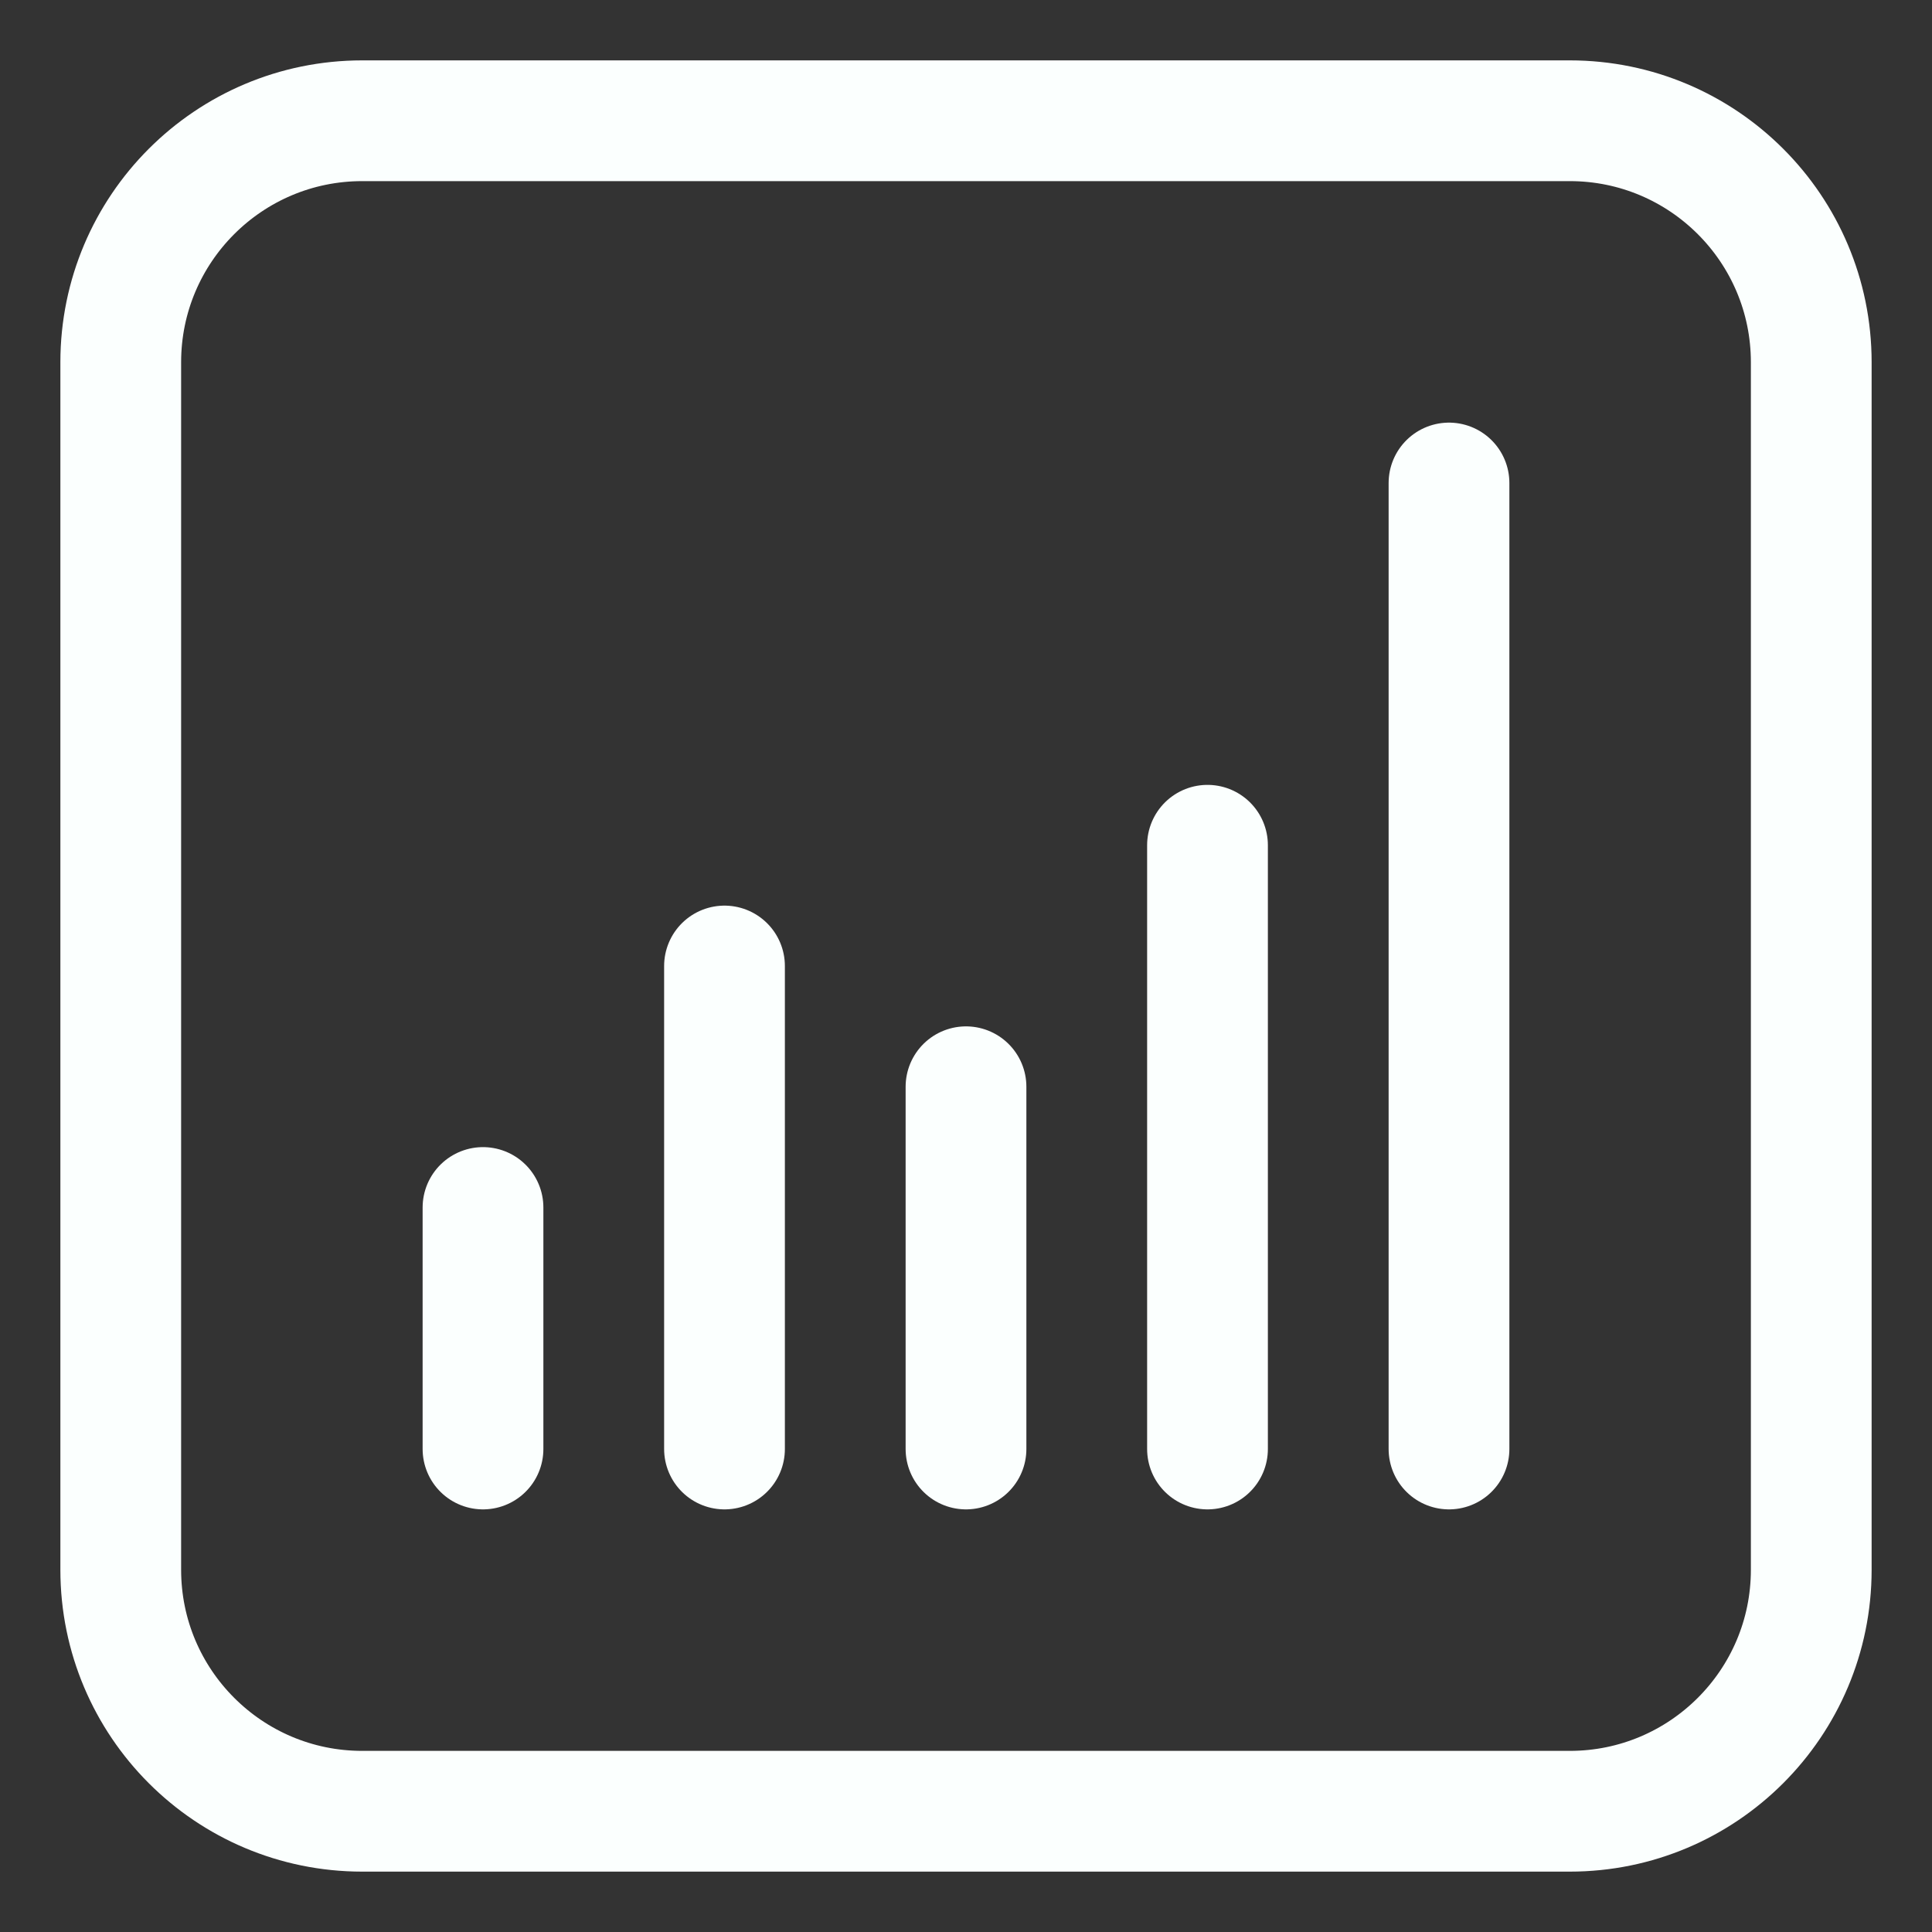 <svg width="82" height="82" viewBox="0 0 82 82" fill="none" xmlns="http://www.w3.org/2000/svg">
<rect x="0" y="0" width="82" height="82" fill="#333333" stroke="none"/>
<path d="M66.625 5.125H15.375C9.714 5.125 5.125 9.714 5.125 15.375V66.625C5.125 72.286 9.714 76.875 15.375 76.875H66.625C72.286 76.875 76.875 72.286 76.875 66.625V15.375C76.875 9.714 72.286 5.125 66.625 5.125Z" stroke="#FBFFFE" stroke-width="5.125" stroke-linecap="round" stroke-linejoin="round"/>
<path d="M51.25 61.5V35.875" stroke="#FBFFFE" stroke-width="5.125" stroke-linecap="round" stroke-linejoin="round"/>
<path d="M61.5 61.5V20.5" stroke="#FBFFFE" stroke-width="5.125" stroke-linecap="round" stroke-linejoin="round"/>
<path d="M20.5 61.5V51.25" stroke="#FBFFFE" stroke-width="5.125" stroke-linecap="round" stroke-linejoin="round"/>
<path d="M30.75 41V61.5" stroke="#FBFFFE" stroke-width="5.125" stroke-linecap="round" stroke-linejoin="round"/>
<path d="M41 46.125V61.5" stroke="#FBFFFE" stroke-width="5.125" stroke-linecap="round" stroke-linejoin="round"/>
</svg>
